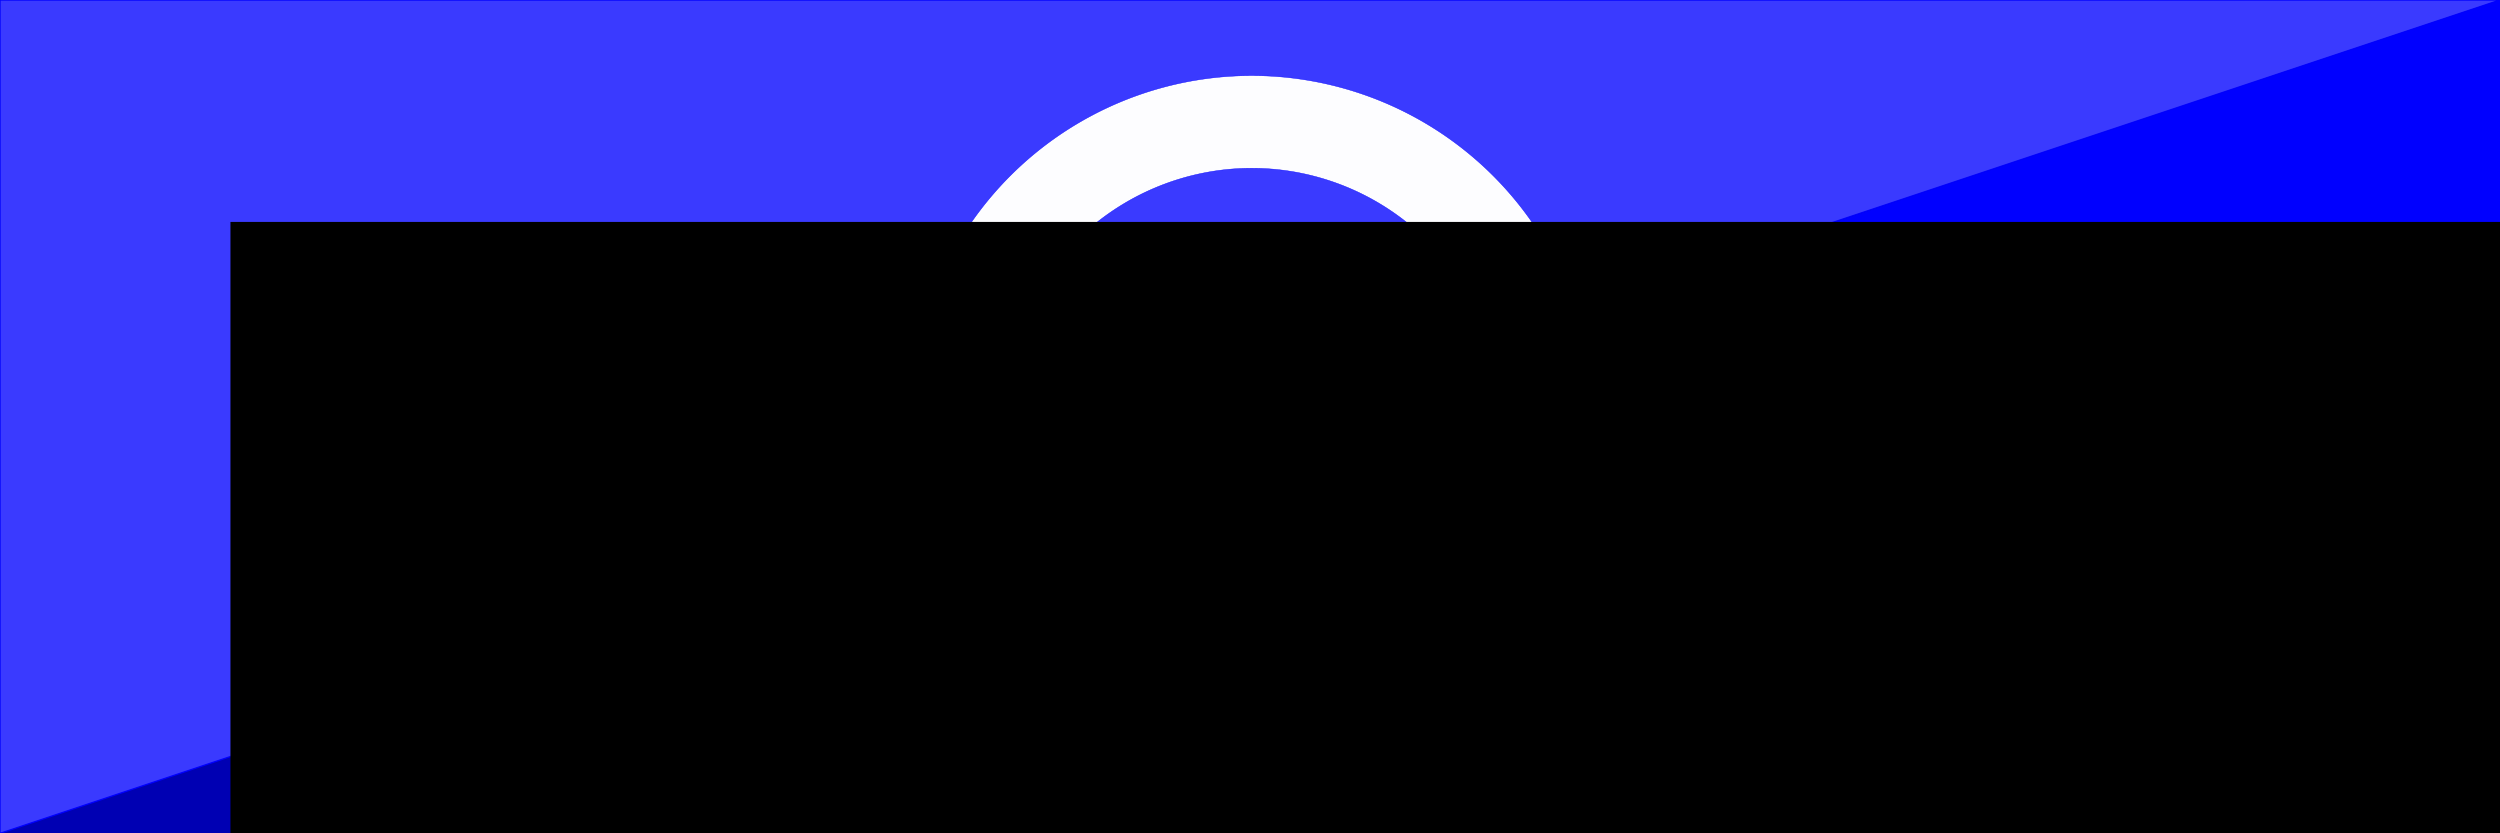 <?xml version="1.0" encoding="UTF-8" standalone="no"?>
<!-- Created with Inkscape (http://www.inkscape.org/) -->

<svg
   xmlns:dc="http://purl.org/dc/elements/1.1/"
   xmlns:cc="http://creativecommons.org/ns#"
   xmlns:rdf="http://www.w3.org/1999/02/22-rdf-syntax-ns#"
   xmlns:svg="http://www.w3.org/2000/svg"
   xmlns="http://www.w3.org/2000/svg"
   xmlns:sodipodi="http://sodipodi.sourceforge.net/DTD/sodipodi-0.dtd"
   xmlns:inkscape="http://www.inkscape.org/namespaces/inkscape"
   width="1920"
   height="640"
   viewBox="0 0 508 169.333"
   version="1.1"
   id="svg8"
   inkscape:version="0.92.3 (2405546, 2018-03-11)"
   sodipodi:docname="chiccheDiC.svg"
   inkscape:export-filename="/home/valentina/Desktop/chiccheDiC.png"
   inkscape:export-xdpi="404"
   inkscape:export-ydpi="404">
  <defs
     id="defs2" />
  <sodipodi:namedview
     id="base"
     pagecolor="#ffffff"
     bordercolor="#666666"
     borderopacity="1.0"
     inkscape:pageopacity="0.0"
     inkscape:pageshadow="2"
     inkscape:zoom="0.25"
     inkscape:cx="1187.5399"
     inkscape:cy="380.55507"
     inkscape:document-units="mm"
     inkscape:current-layer="layer1"
     showgrid="false"
     height="190mm"
     units="px"
     inkscape:window-width="1299"
     inkscape:window-height="713"
     inkscape:window-x="67"
     inkscape:window-y="27"
     inkscape:window-maximized="1"
     showguides="true"
     inkscape:guide-bbox="true" />
  <g
     inkscape:label="Layer 1"
     inkscape:groupmode="layer"
     id="layer1"
     transform="translate(0,-127.667)">
    <rect
       style="fill:#0000b3;fill-rule:evenodd;stroke-width:0.265;stroke:none;stroke-opacity:1;fill-opacity:1"
       id="rect845"
       width="508"
       height="169.333"
       x="-1.1131244e-06"
       y="127.667" />
    <path
       style="fill:#3a3aff;stroke:#0000fe;stroke-width:0.265px;stroke-linecap:butt;stroke-linejoin:miter;stroke-opacity:1;fill-opacity:1"
       d="M 508,127.667 -1.1131244e-6,297 V 127.667 Z"
       id="path847"
       inkscape:connector-curvature="0" />
    <path
       style="fill:#0000ff;stroke:none;stroke-width:0.265px;stroke-linecap:butt;stroke-linejoin:miter;stroke-opacity:1;fill-opacity:1"
       d="M 508,127.667 V 297 L 254.837,212.193 Z"
       id="path862"
       inkscape:connector-curvature="0" />
    <path
       style="opacity:1;fill:#ffffff;fill-opacity:0.985;fill-rule:nonzero;stroke:#0000fe;stroke-width:0.29;stroke-miterlimit:4;stroke-dasharray:none;stroke-dashoffset:0;stroke-opacity:1"
       d="M 960 57.99 A 262.009 262.009 0 0 0 697.99 320 A 262.009 262.009 0 0 0 960 582.01 A 262.009 262.009 0 0 0 1208.66 401.939 L 1141.414 379.35 A 191.006 191.006 0 0 1 960 511.006 A 191.006 191.006 0 0 1 768.994 320 A 191.006 191.006 0 0 1 960 128.994 A 191.006 191.006 0 0 1 1140.955 259.607 L 1208.164 236.979 A 262.009 262.009 0 0 0 960 57.99 z "
       transform="matrix(0.265,0,0,0.265,0,127.667)"
       id="path875" />
    <flowRoot
       xml:space="preserve"
       id="flowRoot898"
       style="font-style:normal;font-weight:normal;font-size:266.667px;line-height:1.25;font-family:sans-serif;letter-spacing:0px;word-spacing:0px;fill:#000000;fill-opacity:1;stroke:none"
       transform="matrix(0.265,0,0,0.265,102.183,175.468)"><flowRegion
         id="flowRegion900"><rect
           id="rect902"
           width="2112"
           height="740"
           x="-208.886"
           y="-10.208" /></flowRegion><flowPara
         id="flowPara904"
         style="font-style:normal;font-variant:normal;font-weight:normal;font-stretch:normal;font-family:Waree;-inkscape-font-specification:Waree;fill:#000000;fill-opacity:0.574">CHICCHE DI</flowPara></flowRoot>    <flowRoot
       xml:space="preserve"
       id="flowRoot906"
       style="fill:black;fill-opacity:1;stroke:none;font-family:sans-serif;font-style:normal;font-weight:normal;font-size:18.667px;line-height:1.25;letter-spacing:0px;word-spacing:0px"><flowRegion
         id="flowRegion908"><rect
           id="rect910"
           width="320"
           height="176"
           x="2432"
           y="900" /></flowRegion><flowPara
         id="flowPara912"></flowPara></flowRoot>  </g>
</svg>
